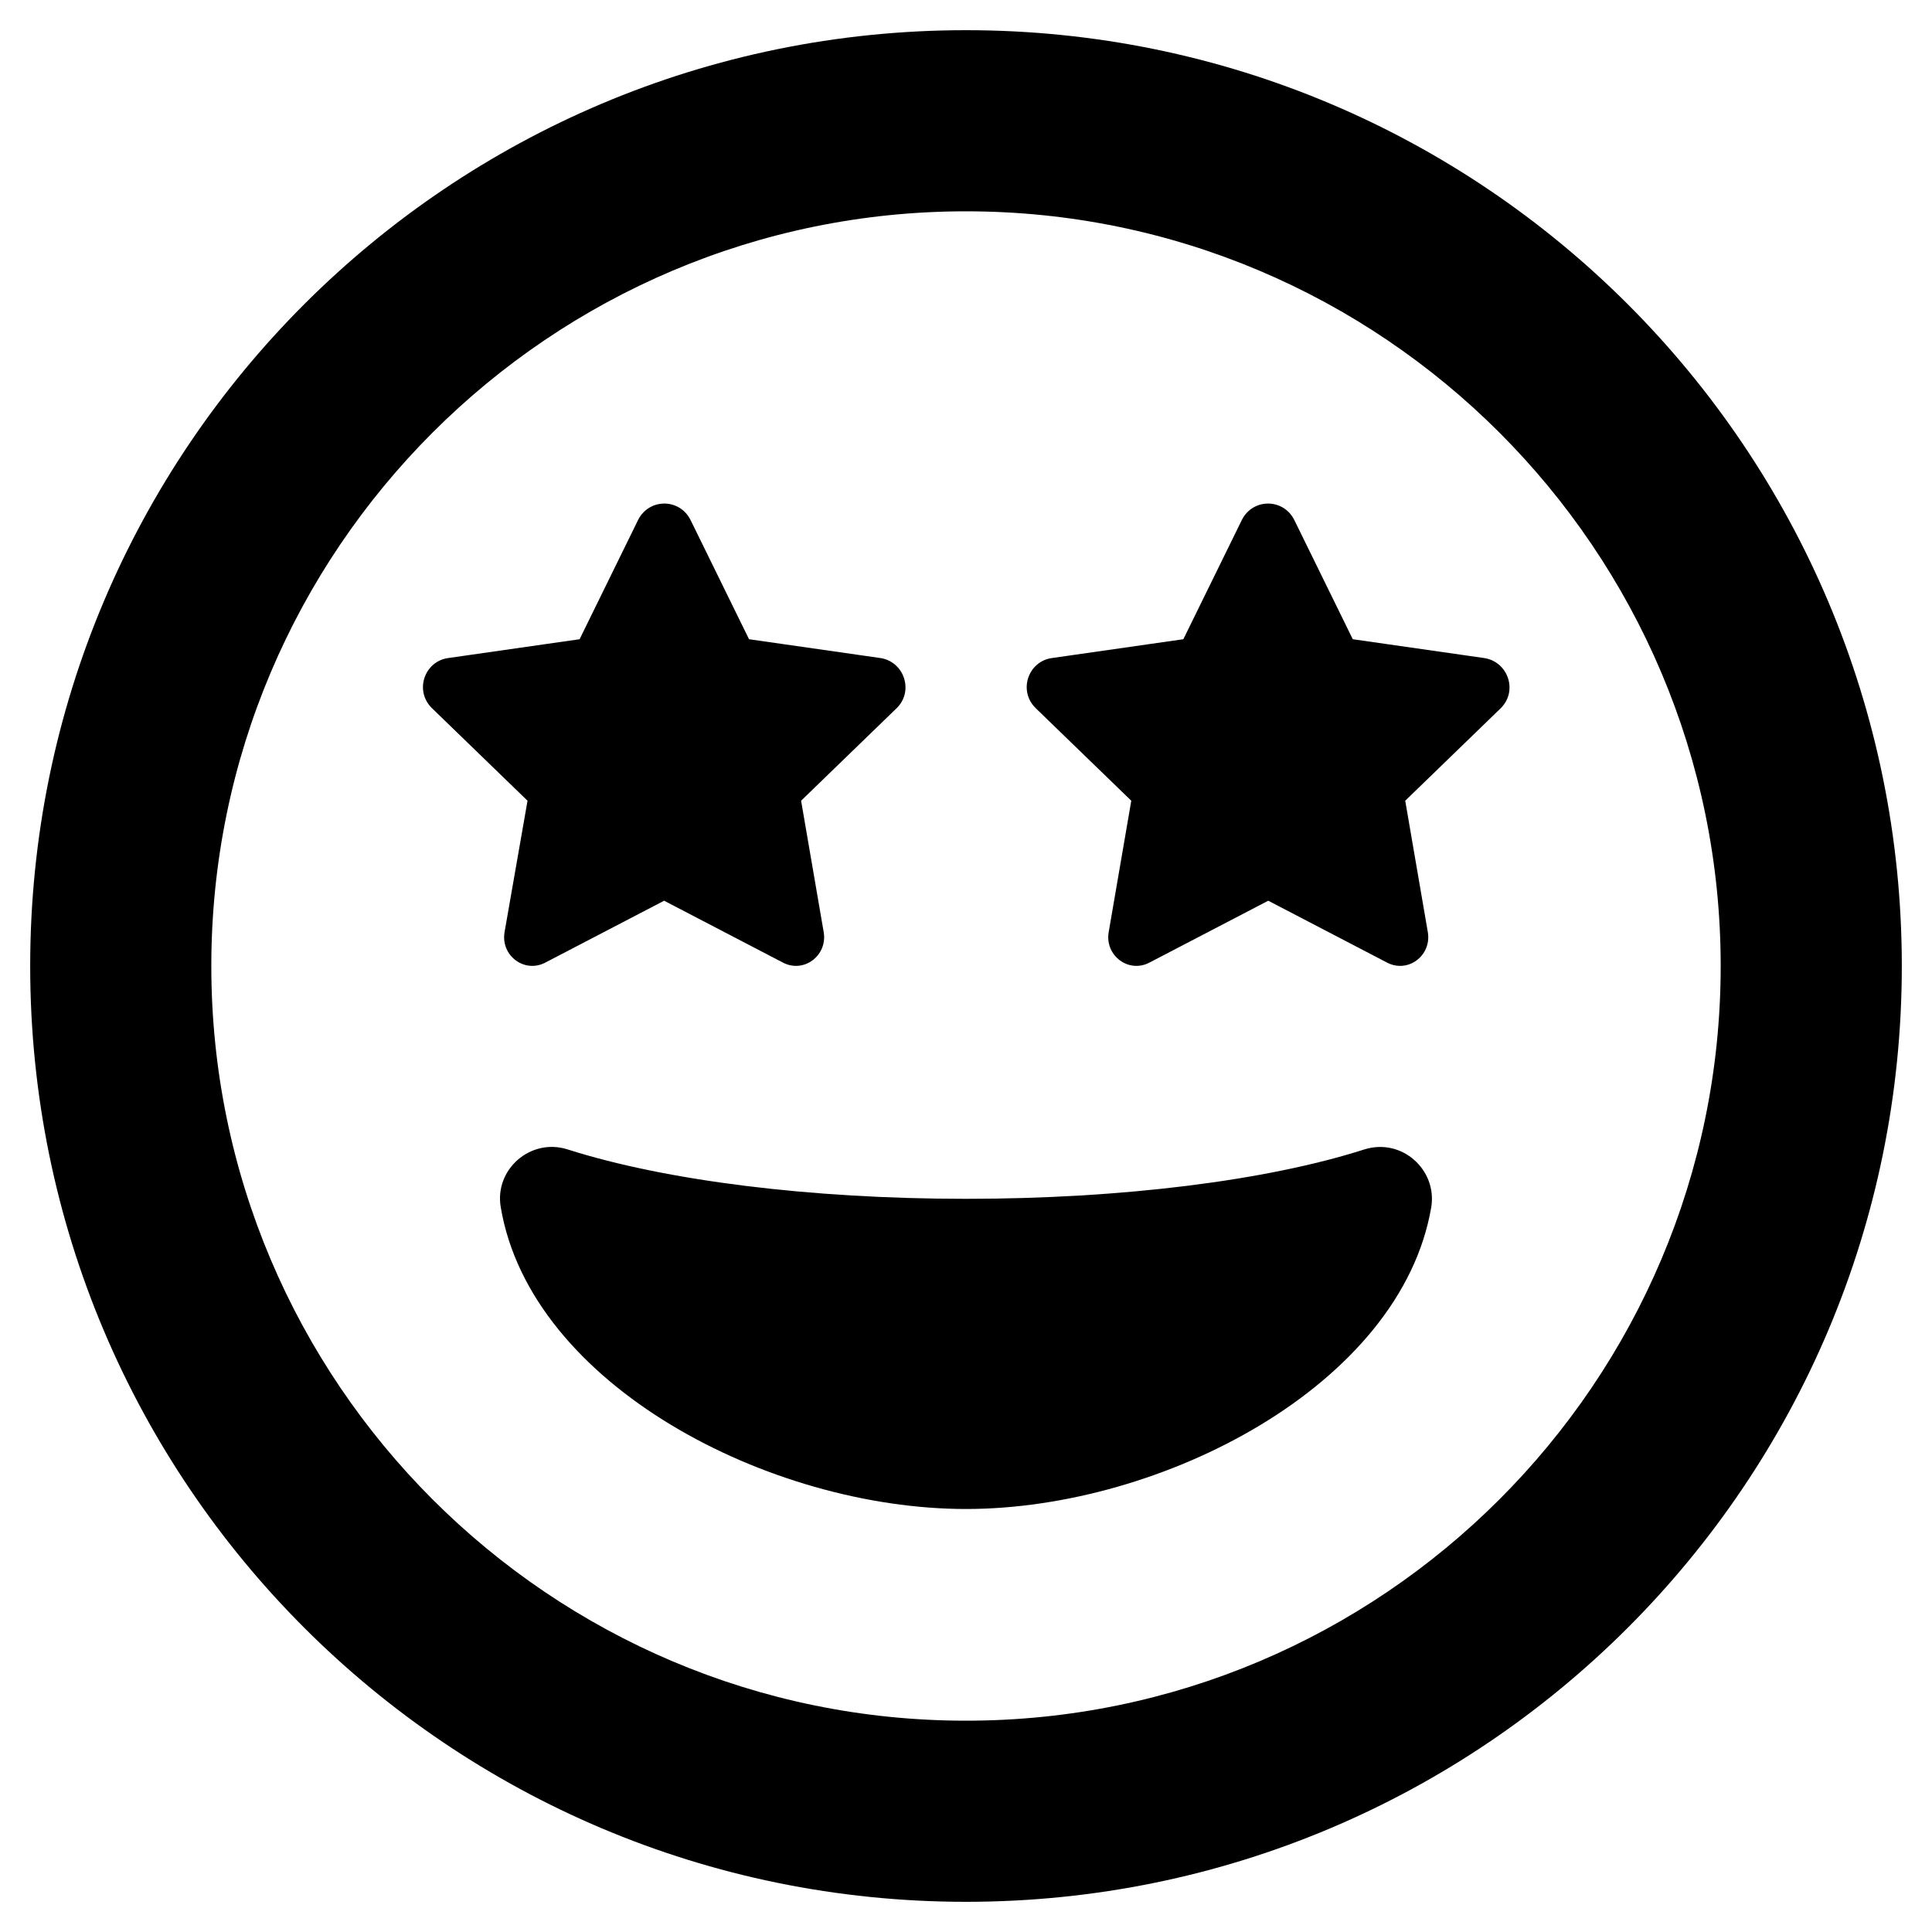 <?xml version="1.0" encoding="utf-8"?>
<!-- Generator: Adobe Illustrator 24.0.0, SVG Export Plug-In . SVG Version: 6.00 Build 0)  -->
<svg version="1.1" id="Layer_1" xmlns="http://www.w3.org/2000/svg" xmlns:xlink="http://www.w3.org/1999/xlink" x="0px" y="0px"
	 viewBox="0 0 512 512" style="enable-background:new 0 0 512 512;" xml:space="preserve">
<path d="M256,8C119,8,8,119,8,256s111,248,248,248s248-111,248-248S393,8,256,8z M256,456c-110.3,0-200-89.7-200-200
	S145.7,56,256,56s200,89.7,200,200S366.3,456,256,456z M361.6,304.6c-25.9,8.3-64.4,13.1-105.6,13.1s-79.6-4.8-105.6-13.1
	c-9.8-3.1-19.4,5.3-17.7,15.3c7.9,47.2,71.3,80,123.3,80s115.3-32.9,123.3-80C380.9,310.1,371.6,301.5,361.6,304.6L361.6,304.6z
	 M133.7,247.1c-1,6.2,5.4,11,11,7.9l31.3-16.3l31.3,16.3c5.6,3.1,12-1.7,11-7.9l-6-34.9l25.4-24.6c4.5-4.5,1.9-12.2-4.3-13.2
	l-34.9-5L183,137.8c-2.9-5.8-11-5.8-13.9,0l-15.5,31.6l-34.9,5c-6.2,0.9-8.9,8.6-4.3,13.2l25.4,24.6
	C139.8,212.2,133.7,247.1,133.7,247.1z M393.4,174.4l-34.9-5L343,137.8c-2.9-5.8-11-5.8-13.9,0l-15.5,31.6l-34.9,5
	c-6.2,0.9-8.9,8.6-4.3,13.2l25.4,24.6l-6,34.9c-1,6.2,5.4,11,11,7.9l31.3-16.3l31.3,16.3c5.6,3.1,12-1.7,11-7.9l-6-34.9l25.4-24.6
	C402.3,183,399.6,175.4,393.4,174.4z"/>
</svg>
